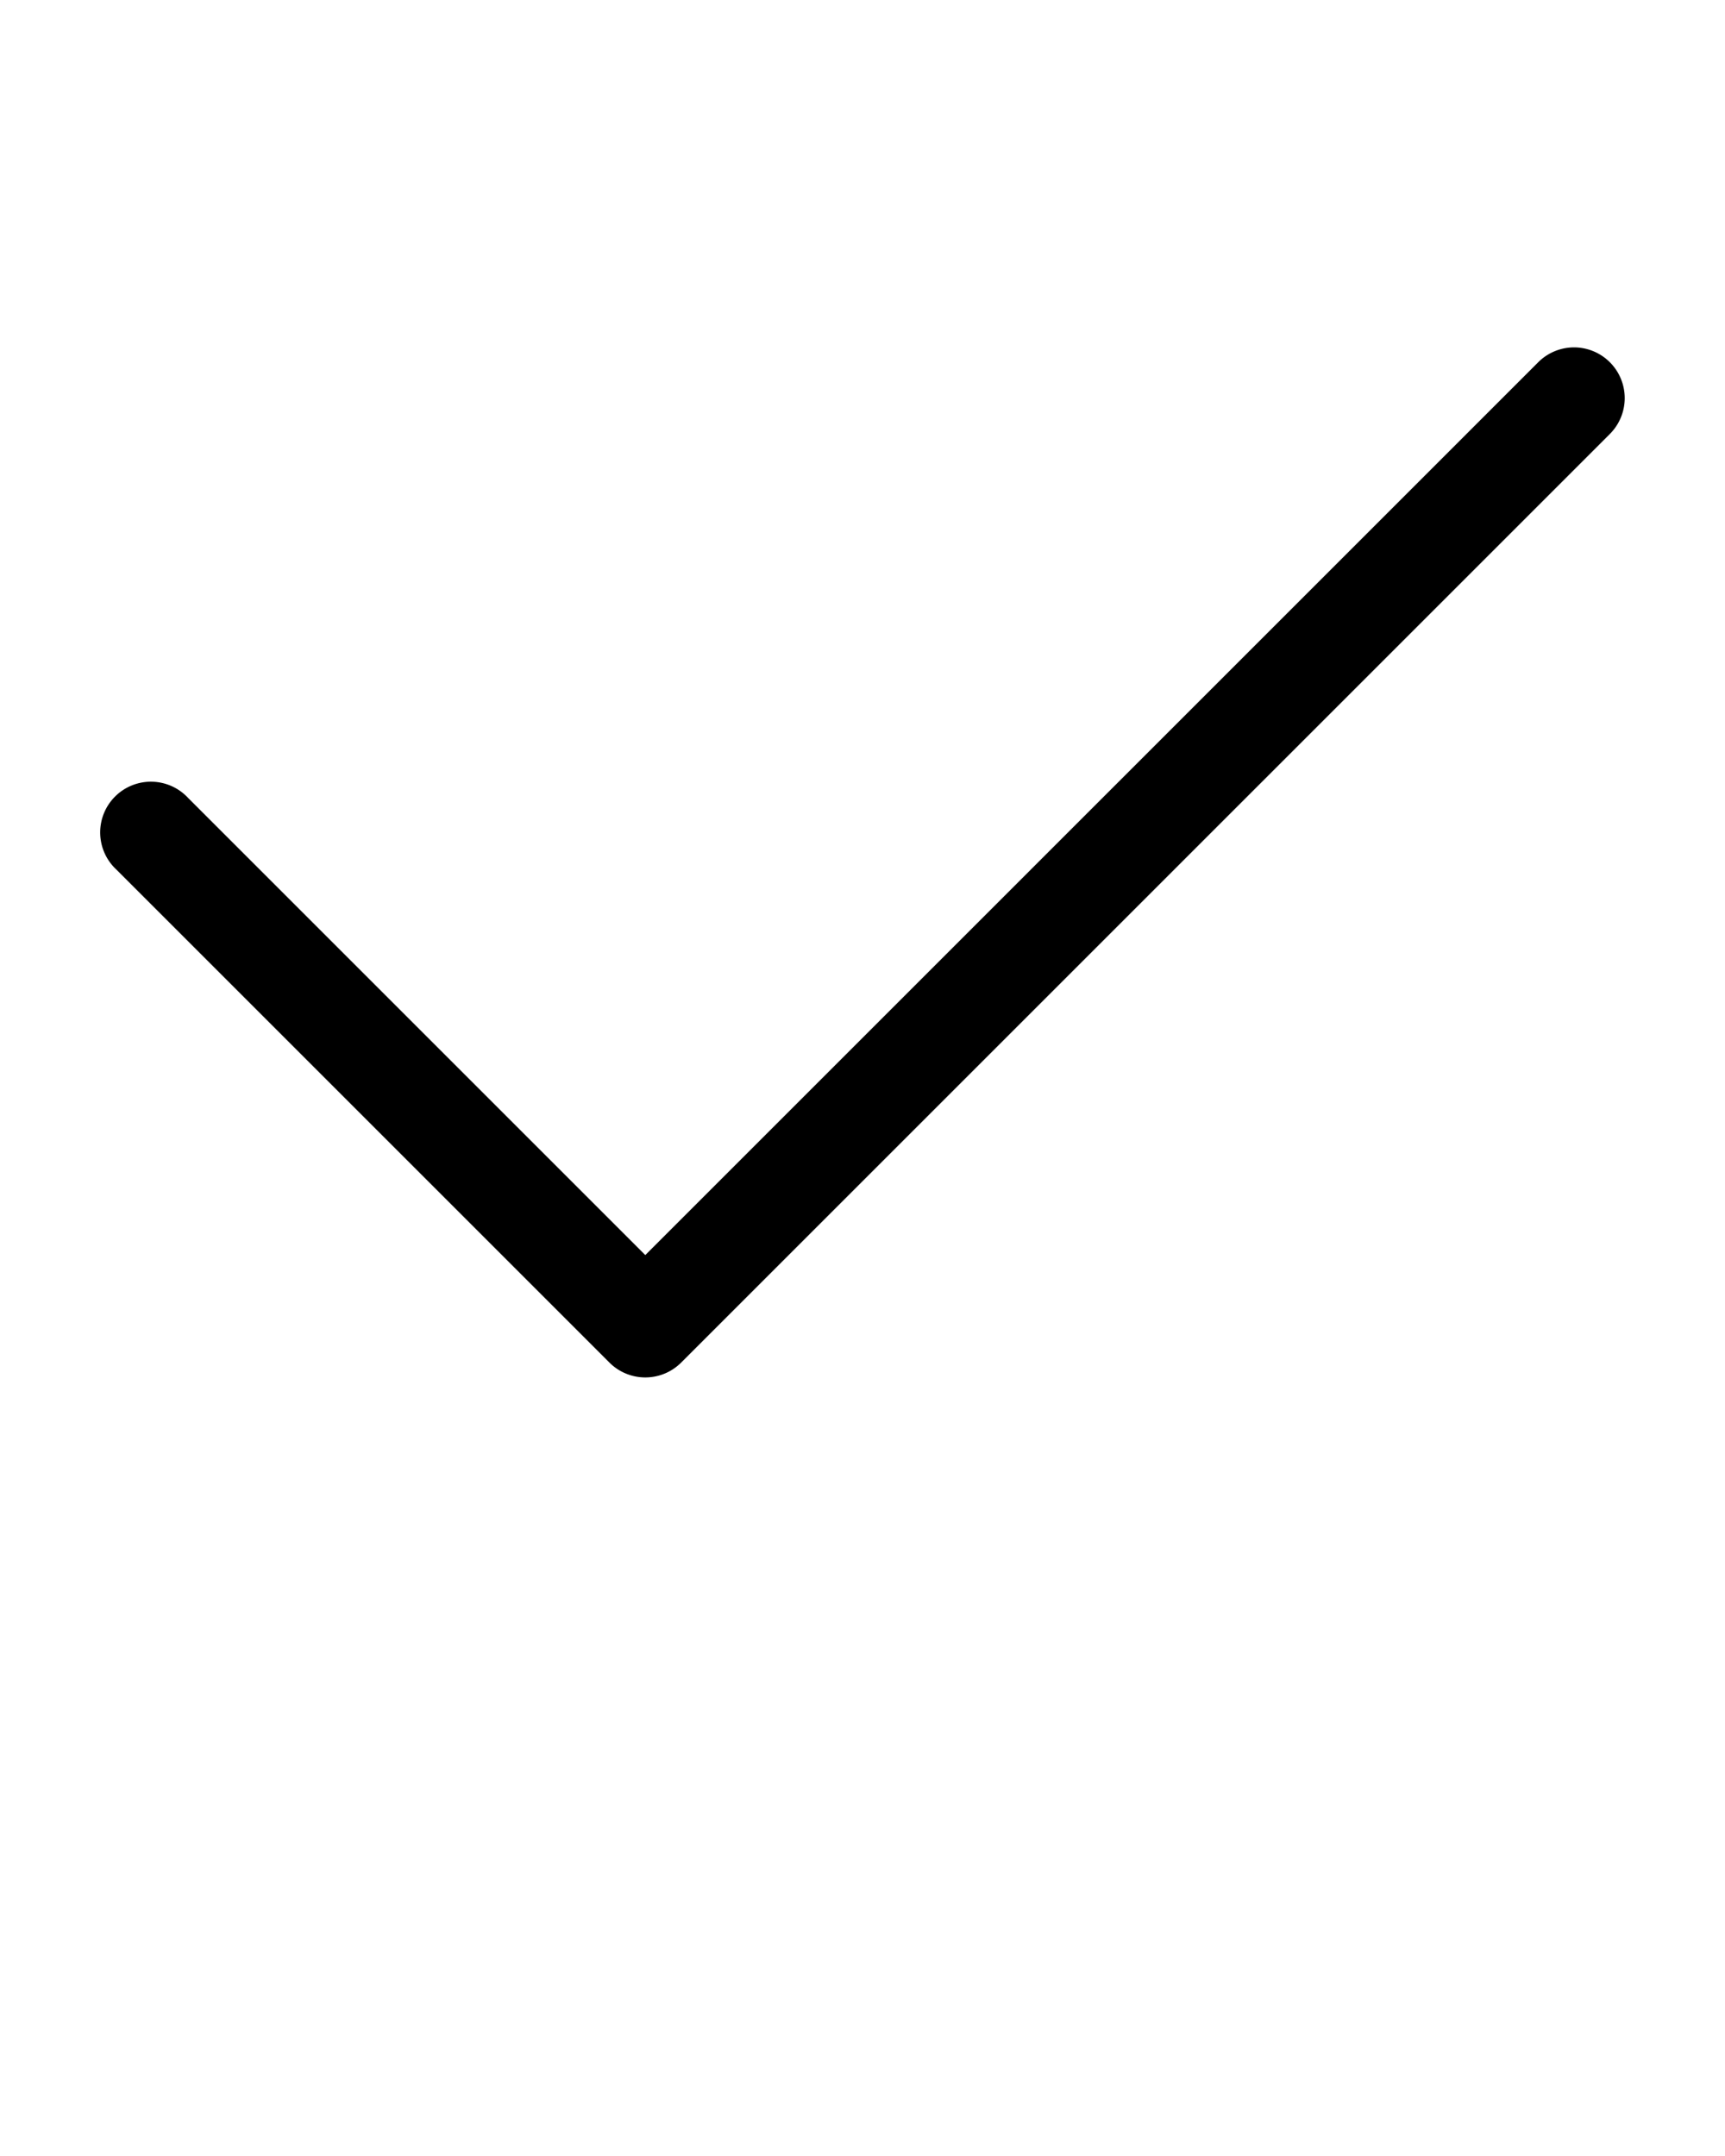 <svg xmlns:dc="http://purl.org/dc/elements/1.1/" xmlns:cc="http://creativecommons.org/ns#" xmlns:rdf="http://www.w3.org/1999/02/22-rdf-syntax-ns#" xmlns:svg="http://www.w3.org/2000/svg" xmlns="http://www.w3.org/2000/svg" xmlns:sodipodi="http://sodipodi.sourceforge.net/DTD/sodipodi-0.dtd" xmlns:inkscape="http://www.inkscape.org/namespaces/inkscape" version="1.1" x="0px" y="0px" viewBox="0 0 100 125"><g transform="translate(0,-952.362)"><path style="text-indent:0;text-transform:none;direction:ltr;block-progression:tb;baseline-shift:baseline;color:#000000;enable-background:accumulate;" d="m 91.189,972.503 a 2.941,2.941 0 0 0 -2.031,0.875 l -51.75,51.75 -26.5,-26.5 a 2.941,2.941 0 1 0 -4.156,4.156 l 28.594,28.594 a 2.941,2.941 0 0 0 4.156,-0.031 l 53.812,-53.813 a 2.941,2.941 0 0 0 -2.125,-5.031 z" fill="#000000" fill-opacity="1" fill-rule="nonzero" stroke="none" marker="none" visibility="visible" display="inline" overflow="visible"/></g></svg>